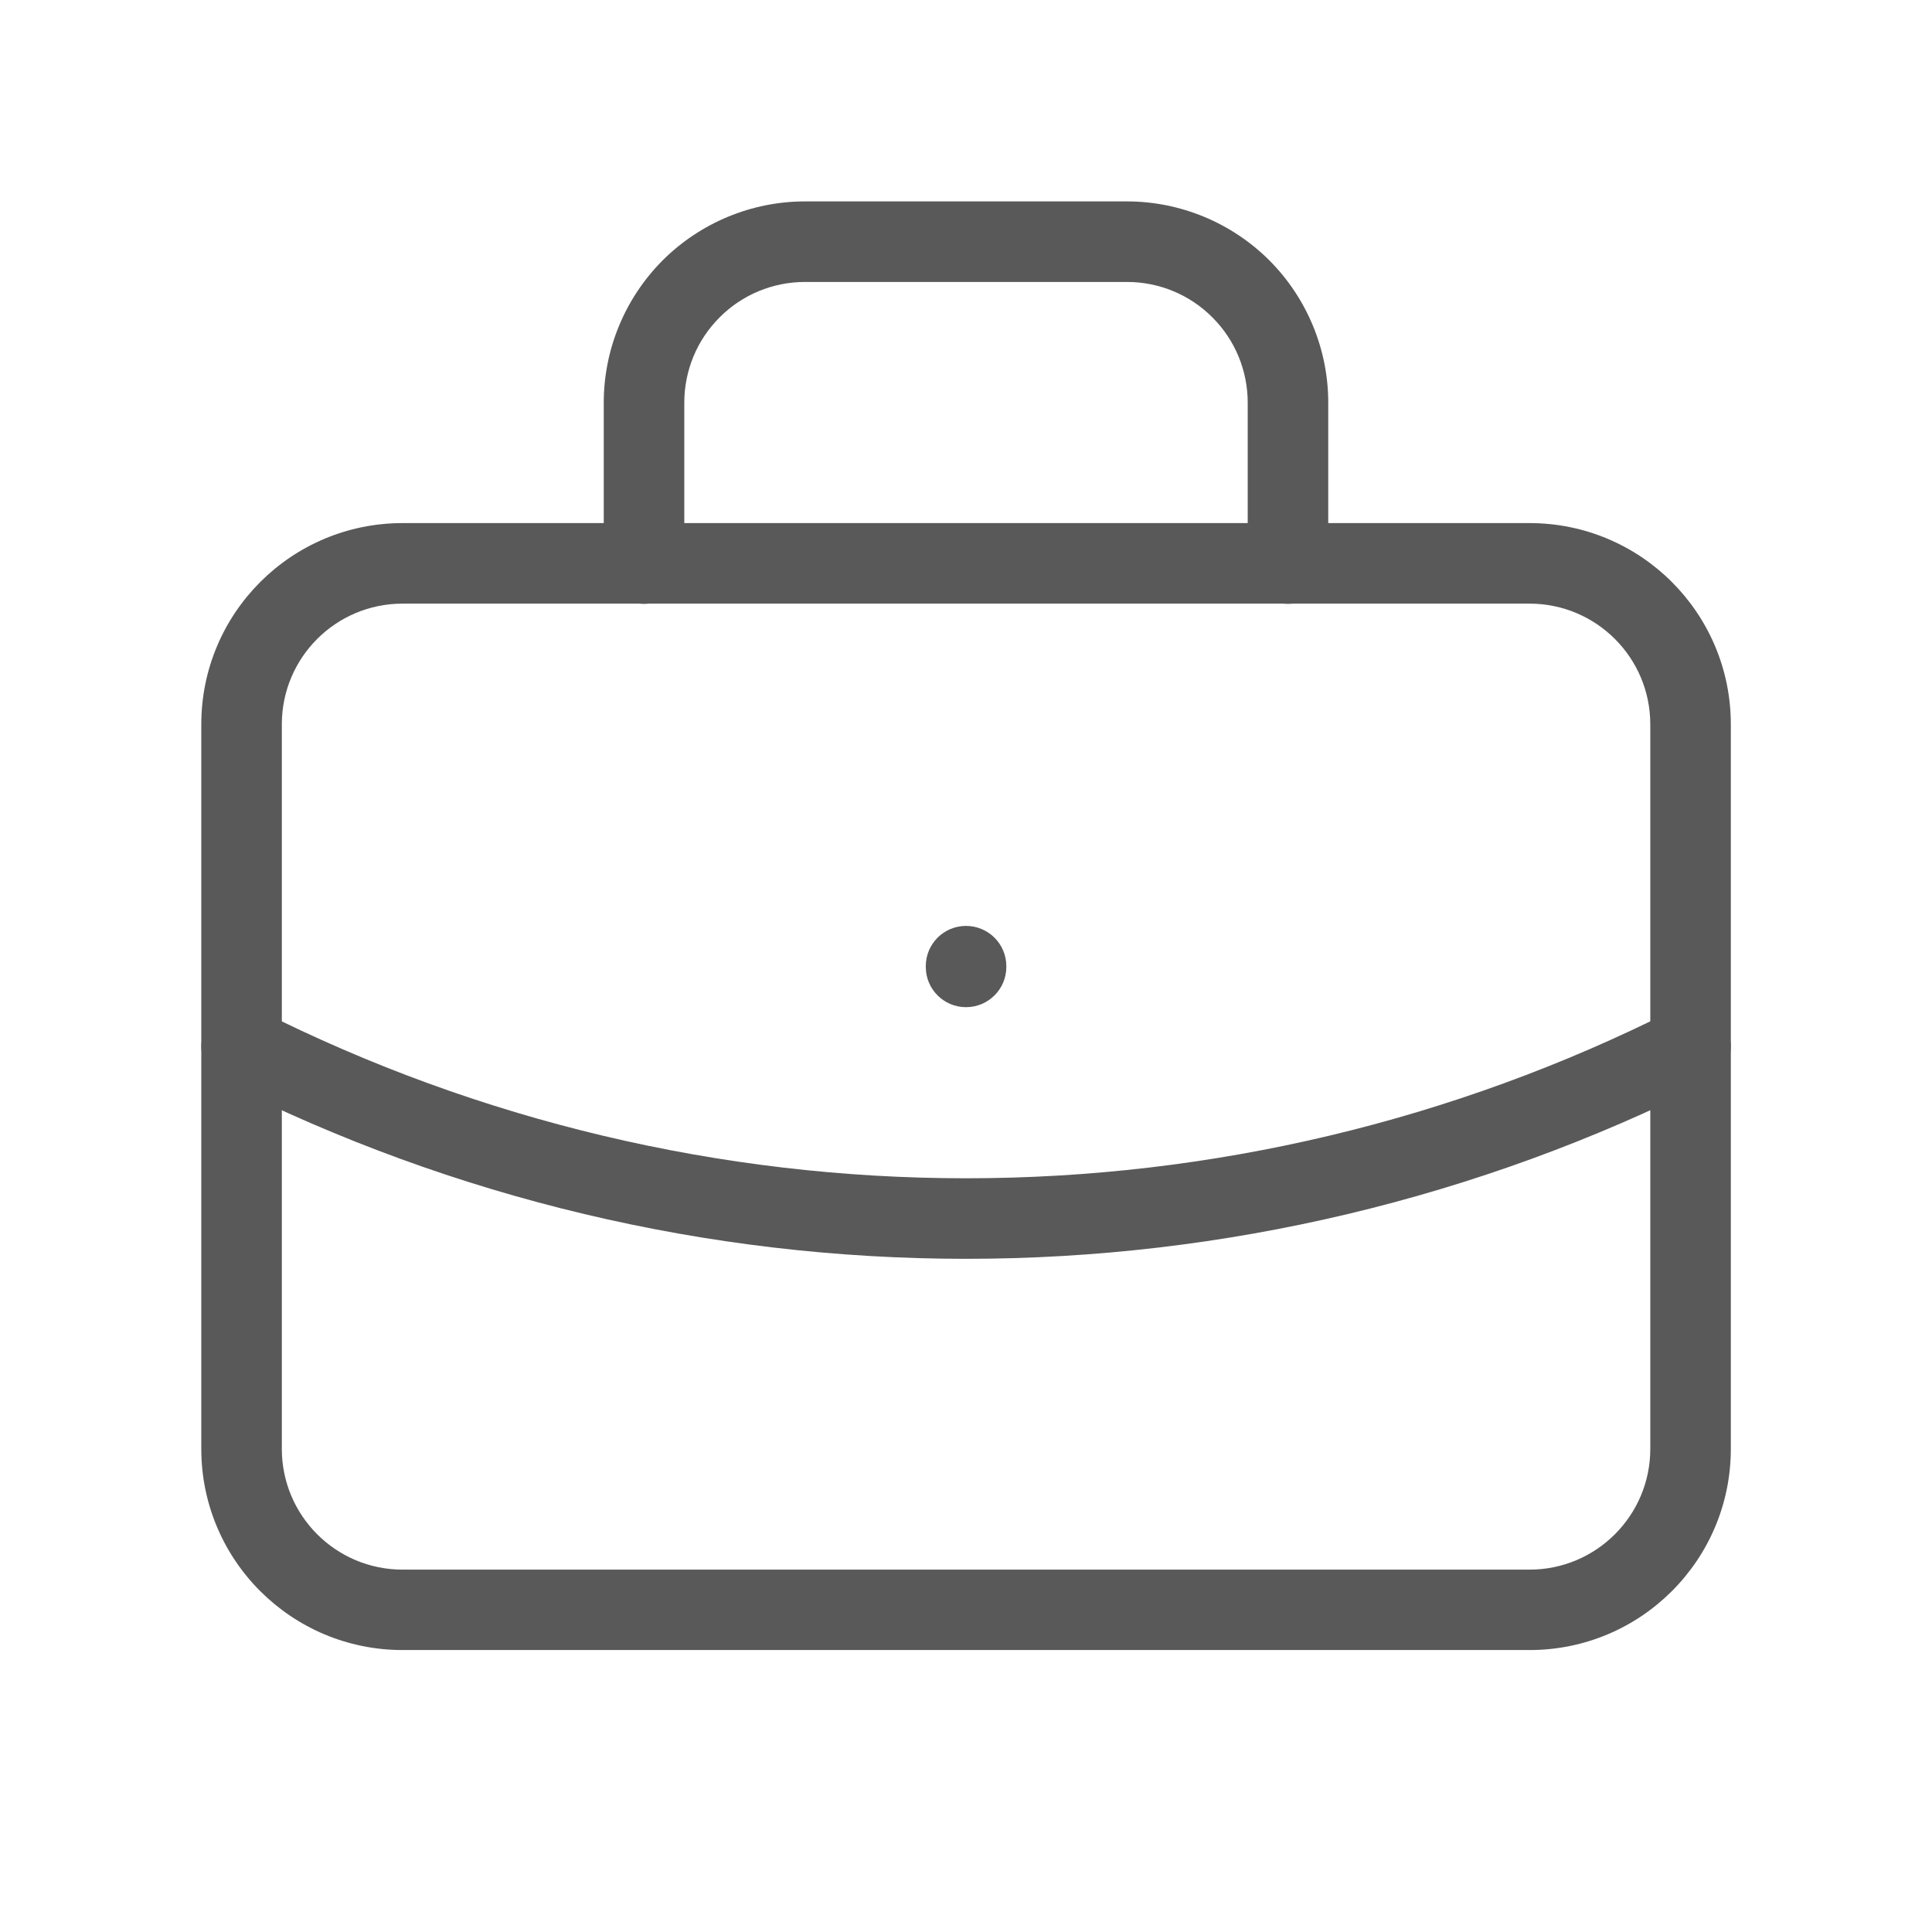 <svg xmlns="http://www.w3.org/2000/svg" width="16" height="16" viewBox="0 0 16 16" fill="none"> <path fill-rule="evenodd" clip-rule="evenodd" d="M3.334 4.999C2.781 4.999 2.334 5.446 2.334 5.999V11.999C2.334 12.551 2.781 12.999 3.334 12.999H12.667C13.219 12.999 13.667 12.551 13.667 11.999V5.999C13.667 5.446 13.219 4.999 12.667 4.999H3.334ZM1.667 5.999C1.667 5.078 2.413 4.332 3.334 4.332H12.667C13.588 4.332 14.334 5.078 14.334 5.999V11.999C14.334 12.919 13.588 13.665 12.667 13.665H3.334C2.413 13.665 1.667 12.919 1.667 11.999V5.999Z" fill="#595959"/> <path fill-rule="evenodd" clip-rule="evenodd" d="M6.667 2.335C6.401 2.335 6.147 2.44 5.96 2.628C5.772 2.815 5.667 3.069 5.667 3.335V4.668C5.667 4.852 5.517 5.001 5.333 5.001C5.149 5.001 5 4.852 5 4.668V3.335C5 2.893 5.176 2.469 5.488 2.156C5.801 1.844 6.225 1.668 6.667 1.668H9.333C9.775 1.668 10.199 1.844 10.512 2.156C10.824 2.469 11 2.893 11 3.335V4.668C11 4.852 10.851 5.001 10.667 5.001C10.483 5.001 10.333 4.852 10.333 4.668V3.335C10.333 3.069 10.228 2.815 10.04 2.628C9.853 2.44 9.599 2.335 9.333 2.335H6.667Z" fill="#595959"/> <path fill-rule="evenodd" clip-rule="evenodd" d="M8 7.668C8.184 7.668 8.334 7.817 8.334 8.001V8.008C8.334 8.192 8.184 8.341 8 8.341C7.816 8.341 7.667 8.192 7.667 8.008V8.001C7.667 7.817 7.816 7.668 8 7.668Z" fill="#595959"/> <path fill-rule="evenodd" clip-rule="evenodd" d="M1.703 8.515C1.786 8.351 1.986 8.285 2.15 8.368C3.965 9.282 5.969 9.758 8 9.758C10.032 9.758 12.036 9.282 13.85 8.368C14.015 8.285 14.215 8.351 14.298 8.515C14.381 8.68 14.315 8.88 14.15 8.963C12.243 9.924 10.136 10.425 8 10.425C5.864 10.425 3.758 9.924 1.85 8.963C1.686 8.88 1.62 8.68 1.703 8.515Z" fill="#595959"/> </svg>